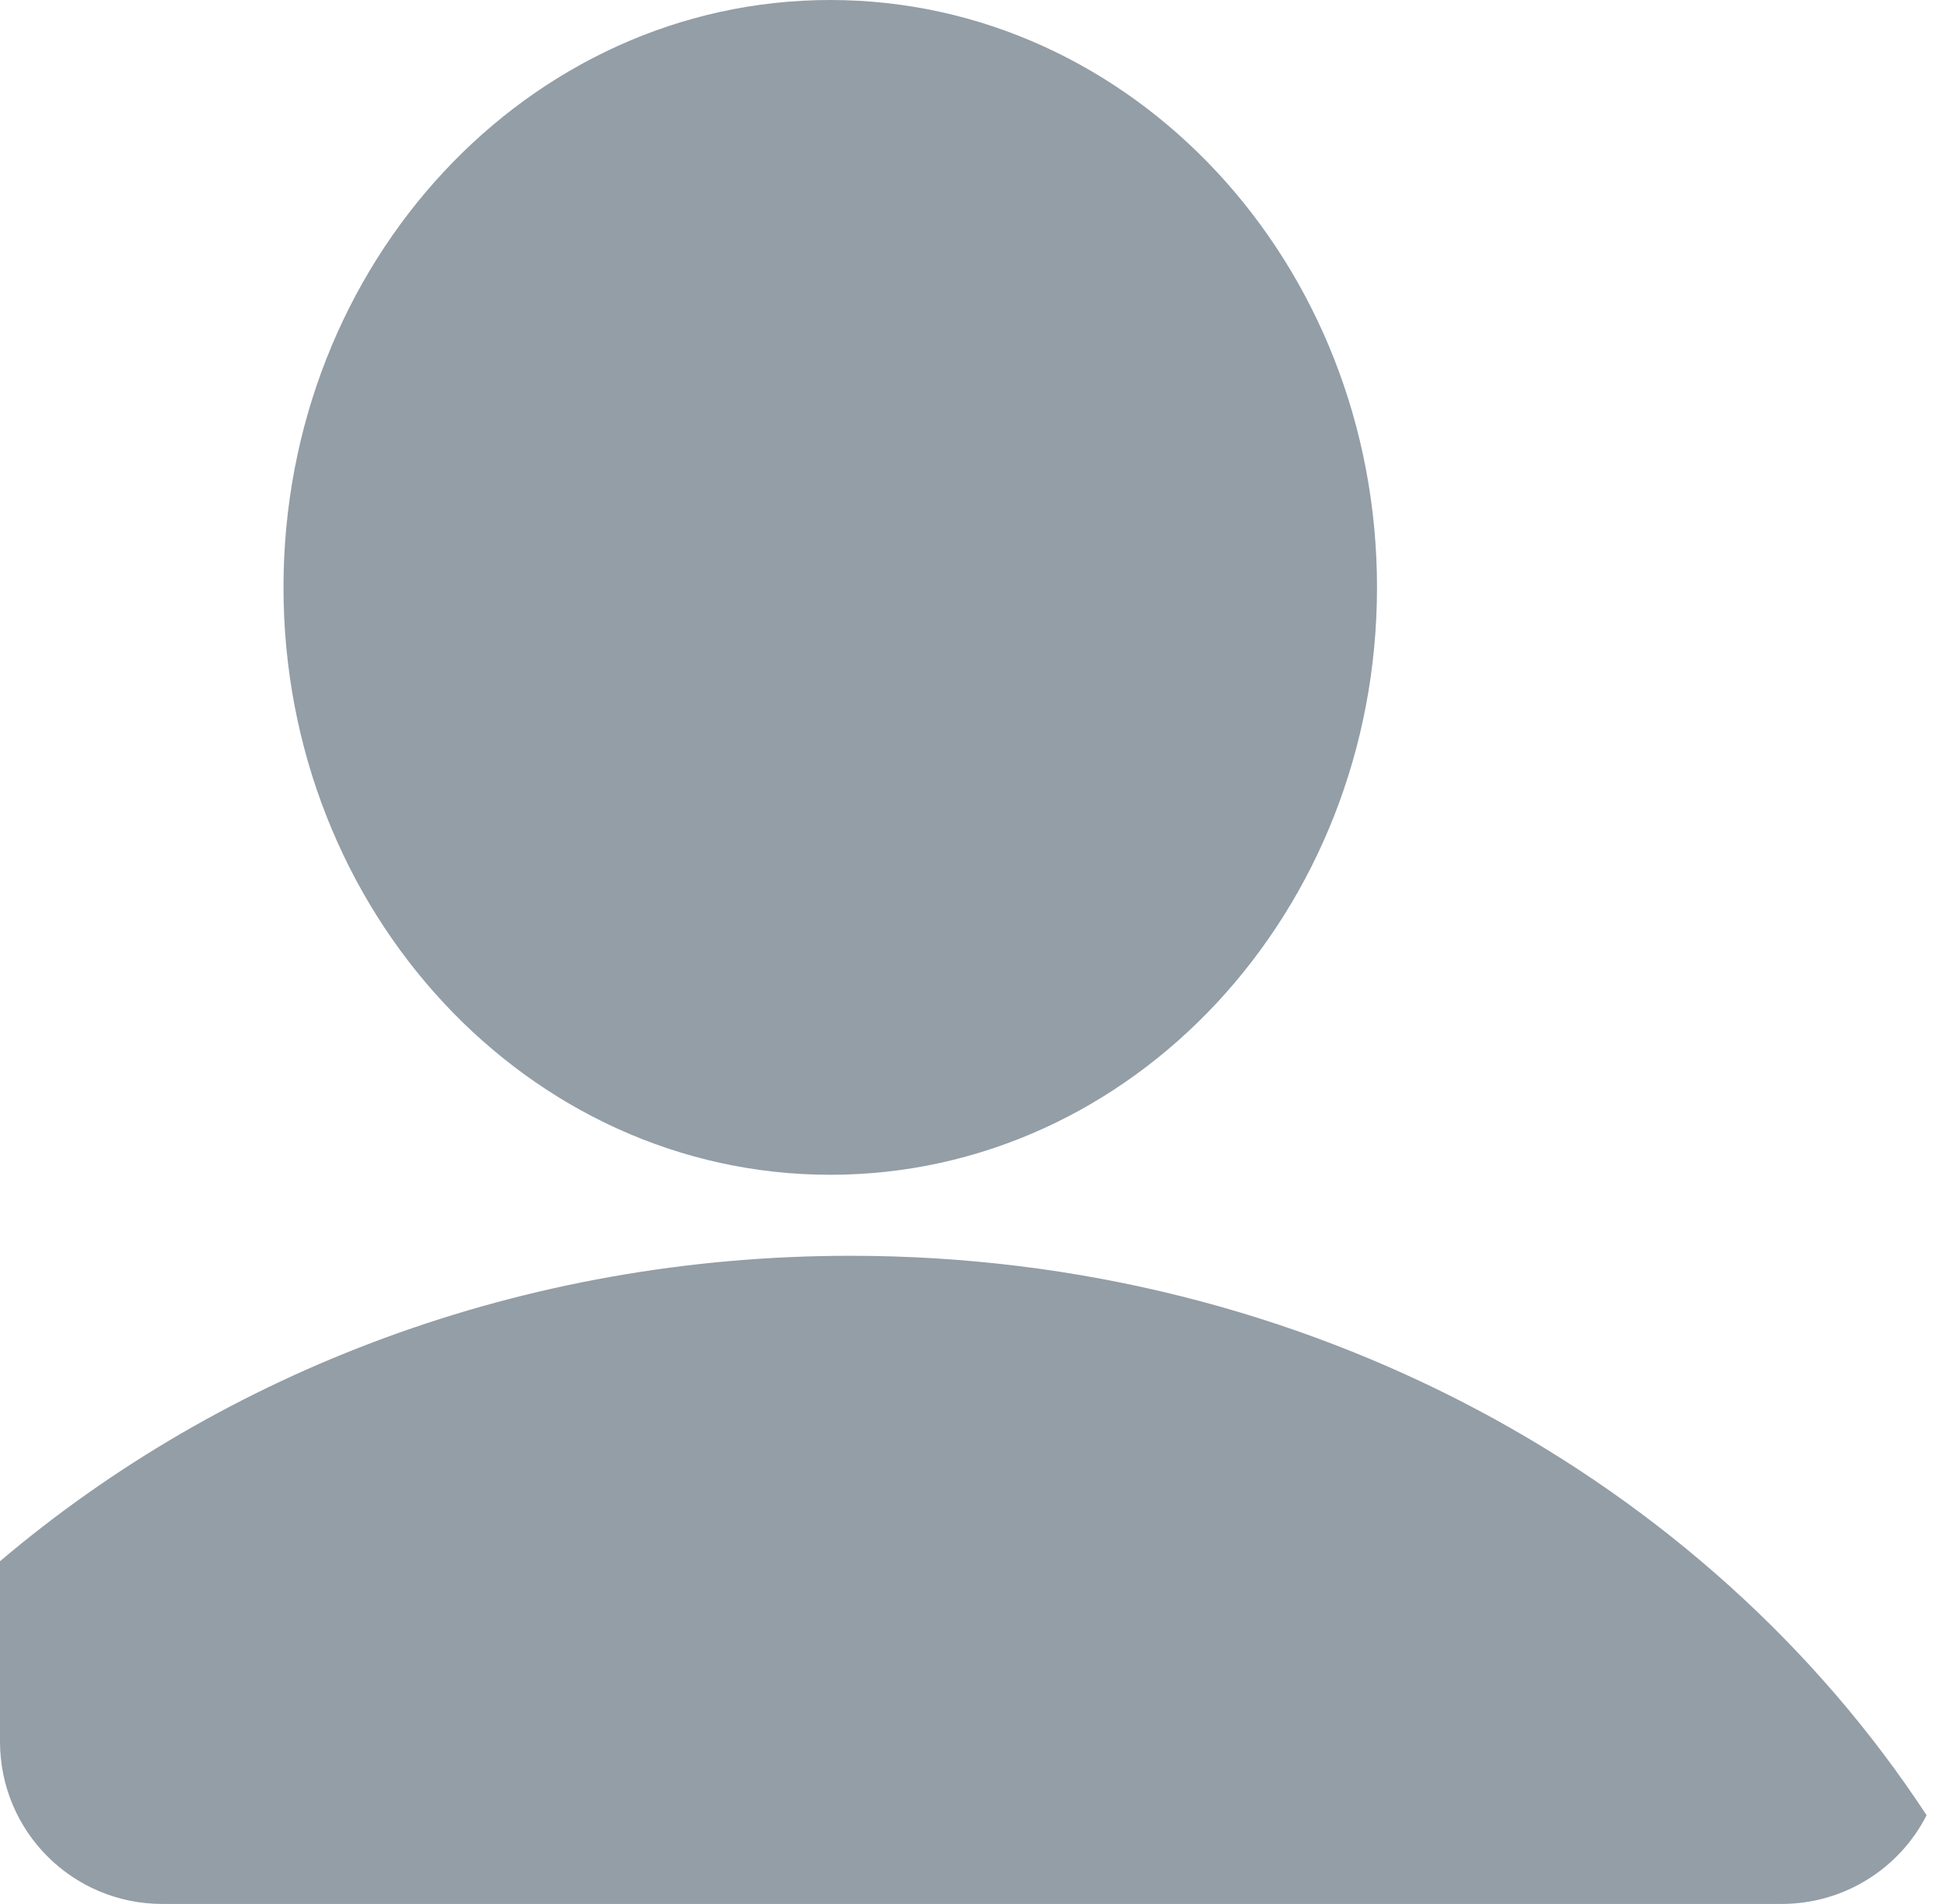 <?xml version="1.0" encoding="utf-8"?>
<!-- Generator: Avocode 2.6.0 - http://avocode.com -->
<svg height="47" width="48" xmlns:xlink="http://www.w3.org/1999/xlink" xmlns="http://www.w3.org/2000/svg" viewBox="0 0 48 47">
    <path fill="#939ea7" fill-rule="evenodd" d="M 47.57 44.81 C 42.14 36.53 32.27 31 21 31 C 12.9 31 5.52 33.86 0 38.54 L 0 42.99 C 0 45.21 1.79 47 4.01 47 L 43.99 47 C 45.55 47 46.91 46.11 47.57 44.81 Z M 20.5 29 C 27.96 29 34 22.51 34 14.5 C 34 6.49 27.96 0 20.5 0 C 13.04 0 7 6.49 7 14.5 C 7 22.51 13.04 29 20.5 29 Z M 20.5 29" />
</svg>